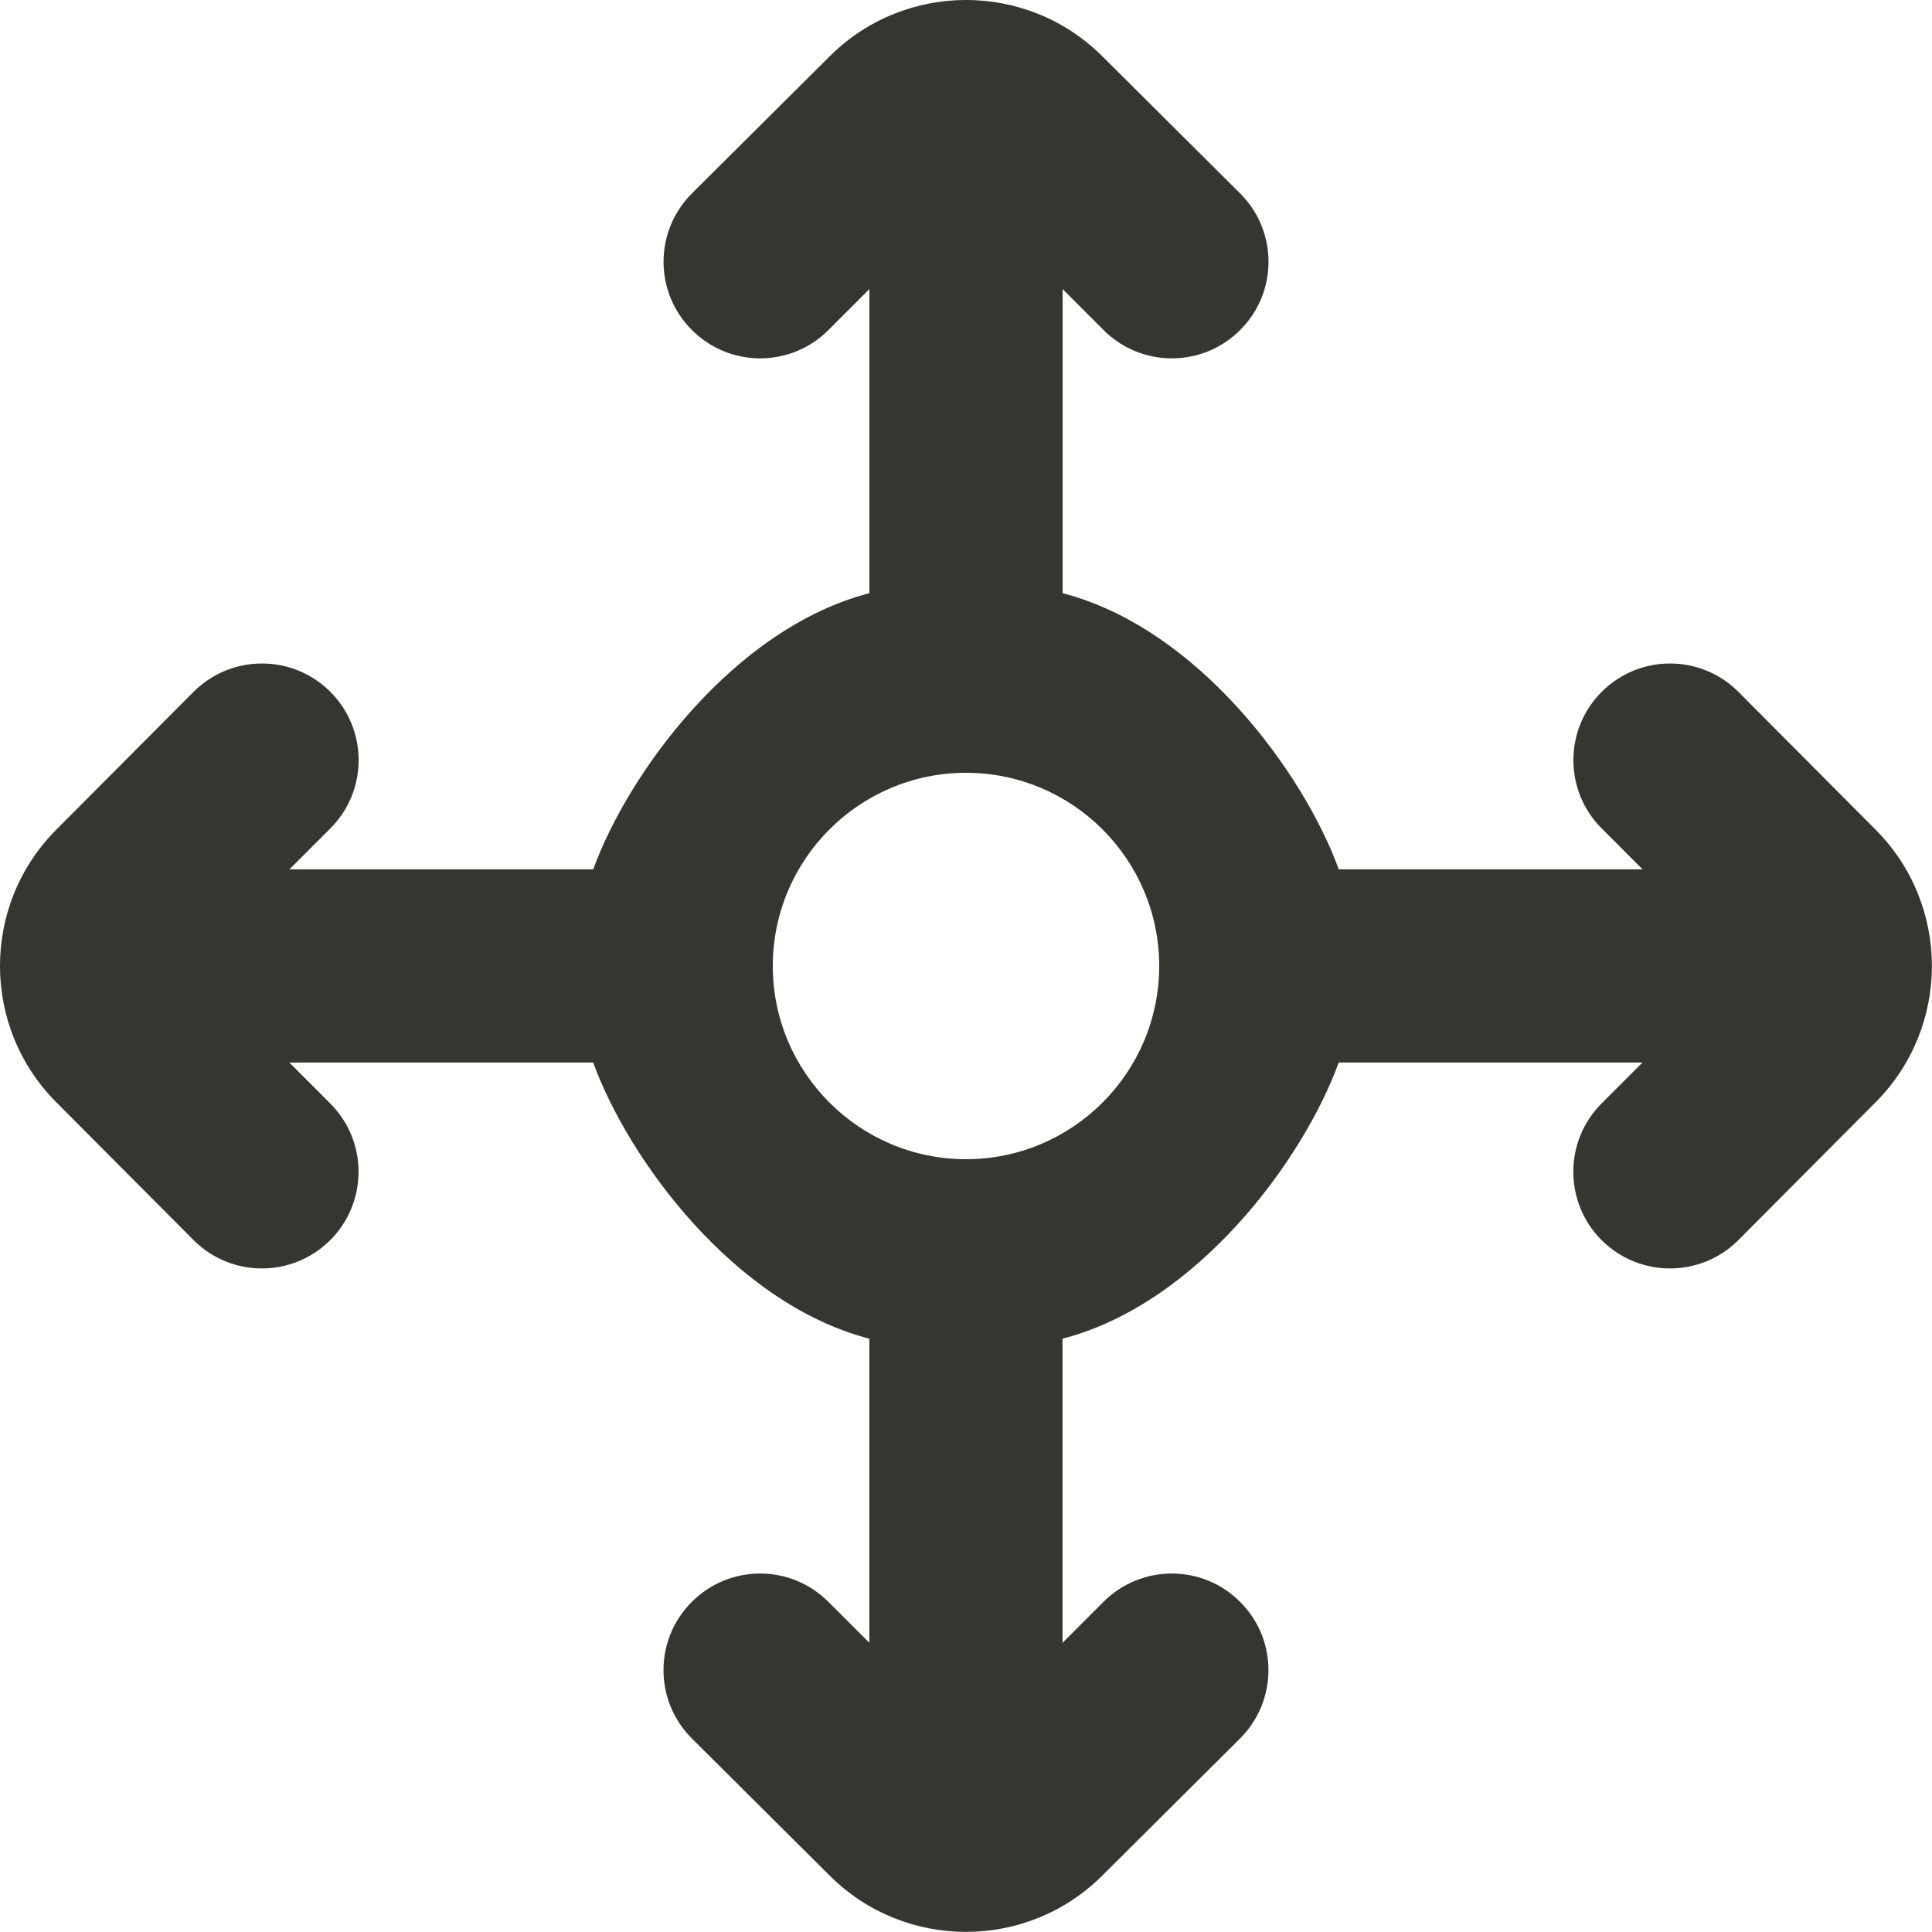 <!-- Generated by IcoMoon.io -->
<svg version="1.1" xmlns="http://www.w3.org/2000/svg" width="32" height="32" viewBox="0 0 32 32">
<title>as-arrow_all-5</title>
<path fill="#37352f" d="M16 19.2c-1.765 0-3.2-1.435-3.2-3.2s1.435-3.2 3.2-3.2c1.765 0 3.2 1.435 3.2 3.2s-1.435 3.2-3.2 3.2zM28.793 11.459c-0.626-0.626-1.638-0.626-2.264 0-0.624 0.624-0.626 1.638 0 2.262l0.677 0.678h-5.032c-0.581-1.6-2.333-3.994-4.574-4.574v-5.037l0.678 0.678c0.624 0.626 1.639 0.626 2.263 0 0.626-0.624 0.626-1.637 0-2.262l-2.283-2.272c-1.248-1.243-3.267-1.243-4.515 0l-2.283 2.272c-0.626 0.626-0.626 1.638 0 2.262 0.624 0.626 1.638 0.626 2.262 0l0.678-0.678v5.037c-2.242 0.581-3.994 2.974-4.574 4.574h-5.032l0.678-0.678c0.624-0.624 0.624-1.638 0-2.262-0.626-0.626-1.64-0.626-2.266 0l-2.274 2.283c-1.243 1.248-1.243 3.267 0 4.515l2.274 2.283c0.626 0.626 1.638 0.626 2.264 0 0.624-0.624 0.626-1.638 0-2.263l-0.677-0.678h5.032c0.581 1.6 2.333 3.994 4.574 4.574v5.037l-0.678-0.678c-0.624-0.626-1.638-0.626-2.262 0-0.626 0.624-0.626 1.637 0 2.262l2.283 2.272c1.248 1.243 3.267 1.243 4.515 0l2.283-2.272c0.626-0.626 0.626-1.638 0-2.262-0.624-0.626-1.638-0.626-2.263 0l-0.678 0.678v-5.037c2.242-0.581 3.994-2.974 4.574-4.574h5.032l-0.678 0.678c-0.624 0.624-0.624 1.639 0 2.263 0.626 0.626 1.64 0.626 2.266 0l2.273-2.283c1.243-1.248 1.243-3.267 0-4.515l-2.273-2.283z"></path>
</svg>
